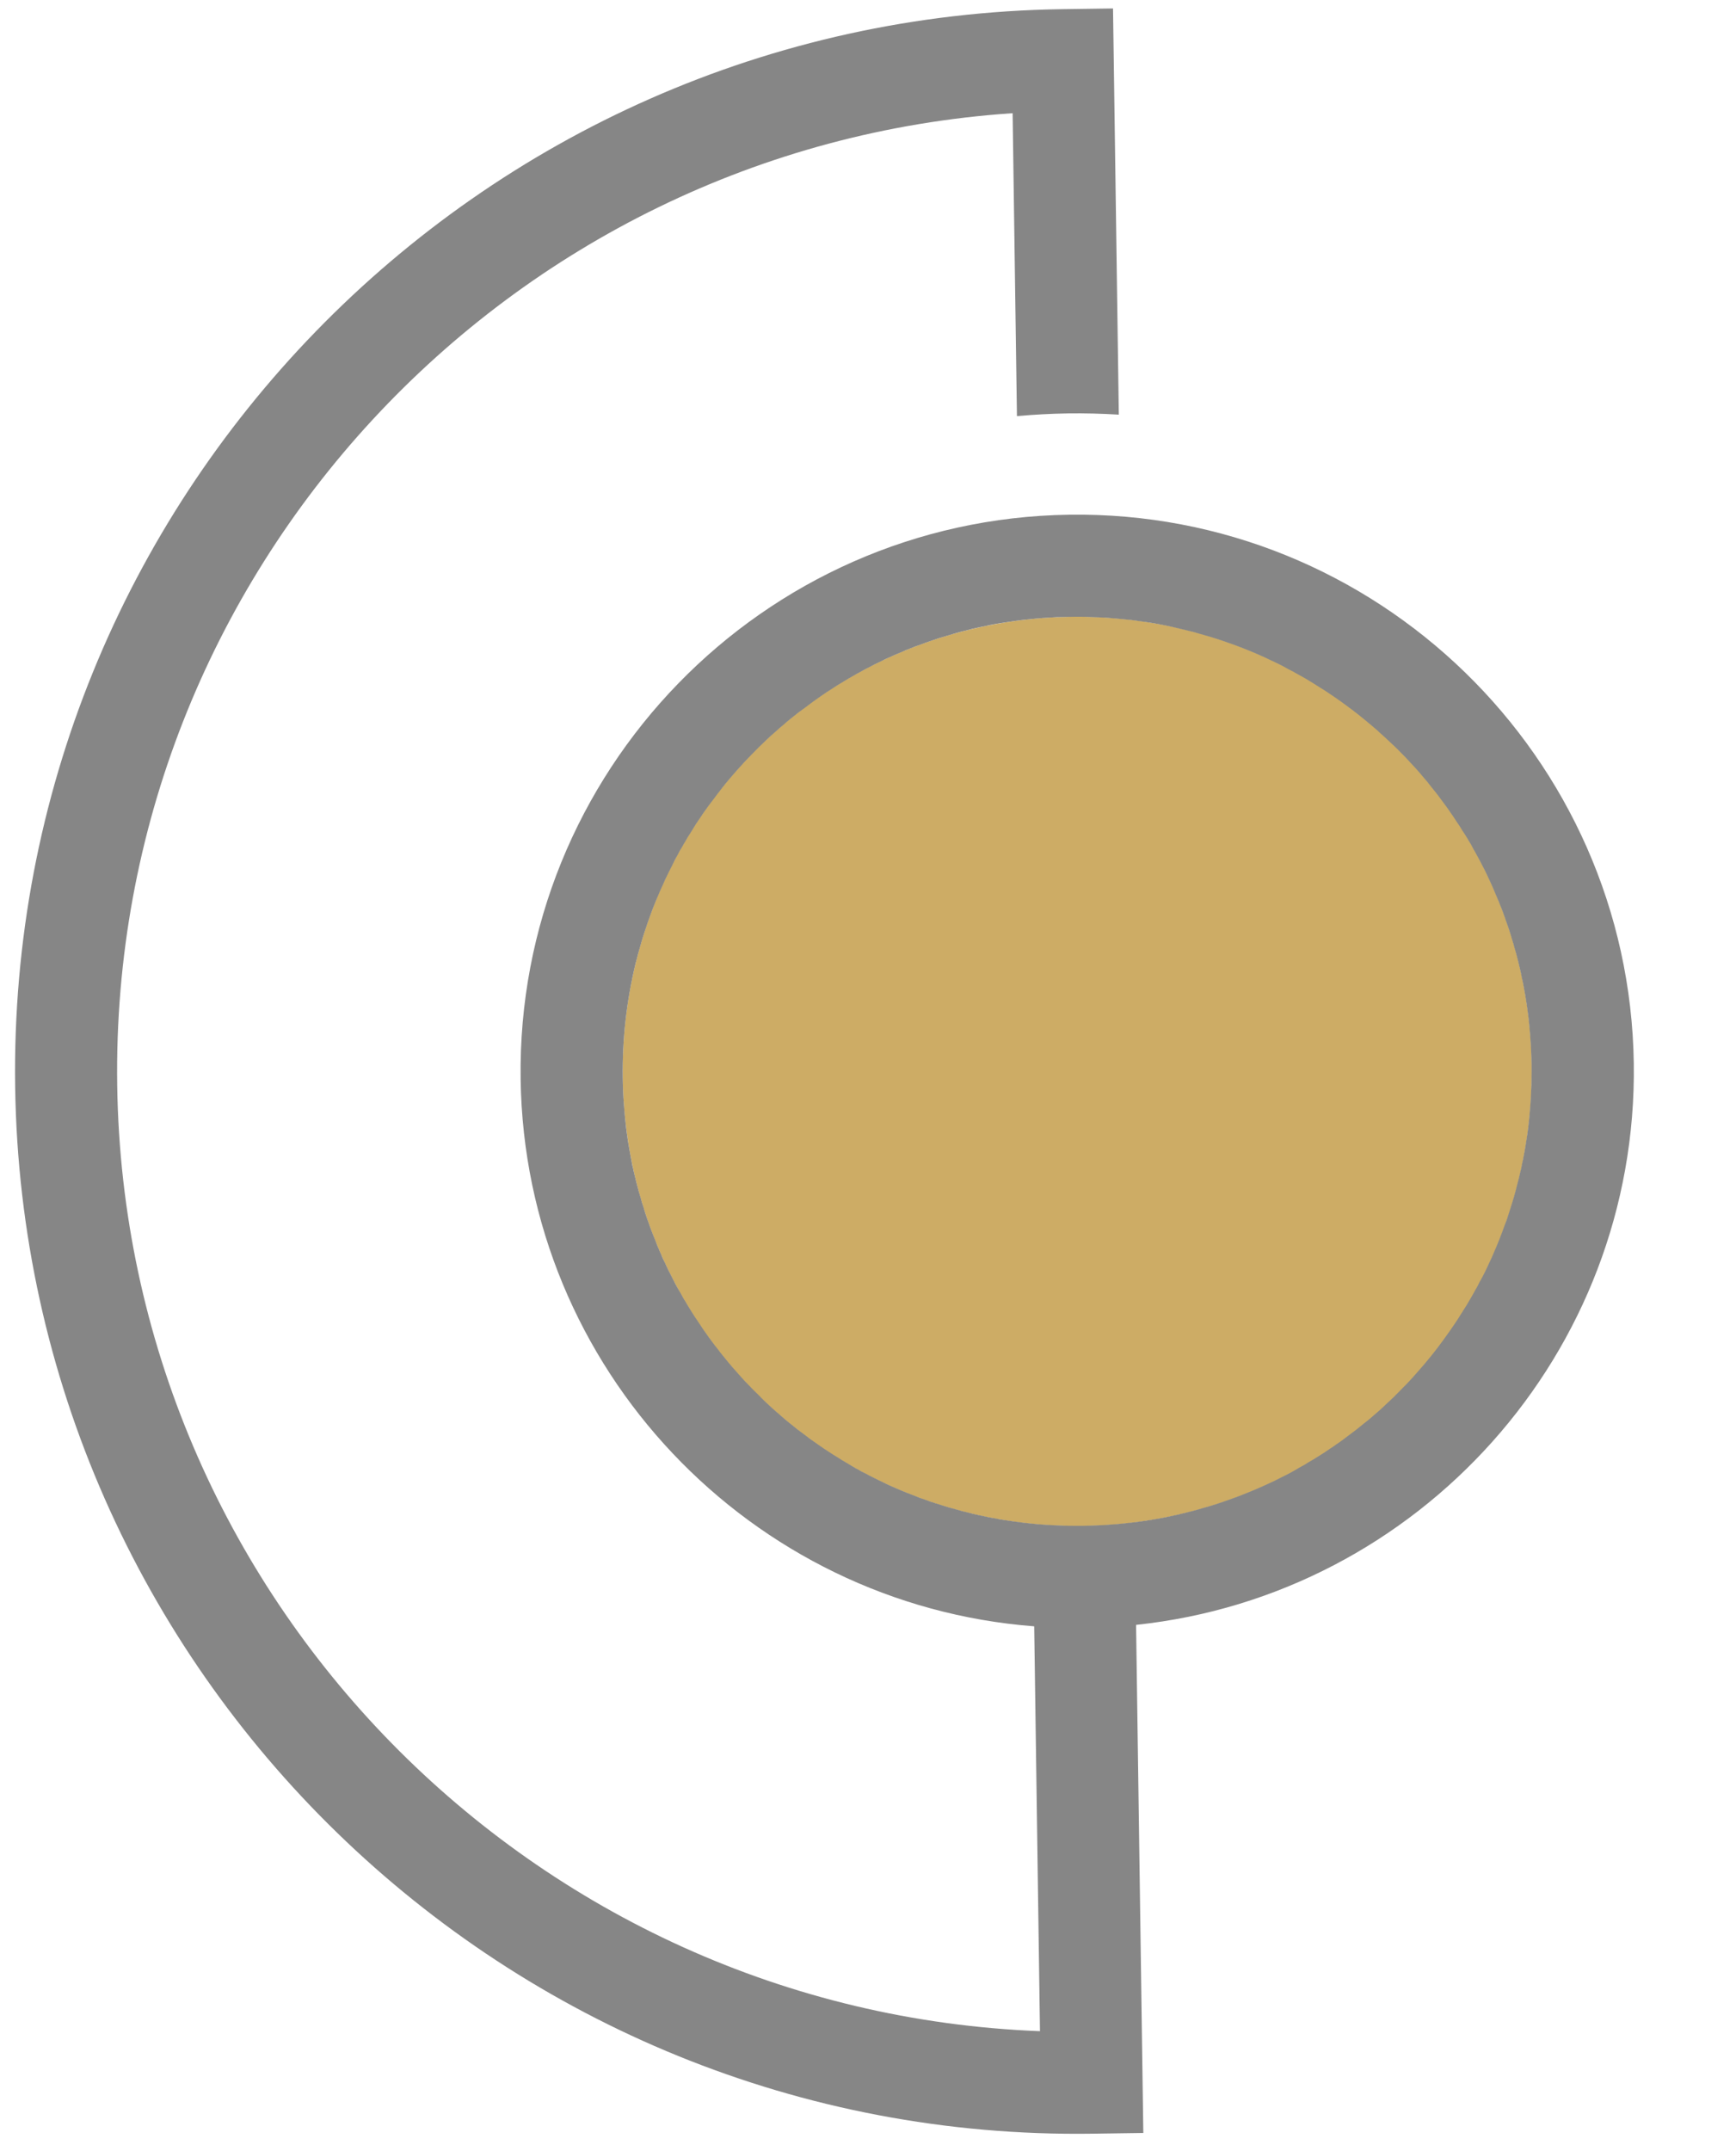 <svg width="381" height="472" viewBox="0 0 381 472" fill="none" xmlns="http://www.w3.org/2000/svg">
<path d="M239.725 468.185L250.924 468.025L249.023 334.699L226.665 335.018L228.243 445.687C117.131 441.431 27.326 350.553 25.723 238.124C24.118 125.665 111.295 32.263 222.24 24.84L223.188 91.303C226.894 90.98 230.572 90.767 234.341 90.714C238.111 90.66 241.823 90.757 245.546 90.984L244.275 1.853L233.076 2.013C104.559 3.846 1.491 109.917 3.325 238.444C5.157 366.93 111.209 470.018 239.725 468.185Z" fill="#868686"/>
<path d="M164.873 165.555C126.47 205.069 127.371 268.233 166.885 306.636C206.399 345.038 269.563 344.137 307.966 304.623C346.368 265.109 345.467 201.946 305.953 163.543C266.439 125.14 203.275 126.041 164.873 165.555Z" fill="#CDAC65"/>
<path d="M226.977 356.856C230.661 357.133 234.373 357.27 238.143 357.216C241.913 357.163 245.65 356.929 249.334 356.537C311.367 349.991 359.475 296.91 358.568 233.336C357.608 165.983 302.012 111.981 234.659 112.941C167.315 113.902 113.303 169.468 114.263 236.821C115.17 300.405 164.742 352.093 226.977 356.856ZM140.738 206.84C140.967 206.047 141.206 205.254 141.465 204.49C142.222 202.169 143.039 199.877 143.957 197.644C144.576 196.145 145.225 194.675 145.904 193.205C145.904 193.175 145.904 193.175 145.904 193.175C146.467 192.007 147.031 190.849 147.615 189.711C147.935 189.006 148.295 188.331 148.686 187.655C149.006 187.011 149.368 186.395 149.719 185.81C149.924 185.407 150.168 185.014 150.403 184.64C150.793 183.935 151.203 183.259 151.653 182.582C152.366 181.382 153.11 180.221 153.914 179.08C154.148 178.706 154.394 178.373 154.629 178.039C155.227 177.181 155.825 176.352 156.483 175.523C157.17 174.603 157.857 173.683 158.574 172.783C159.556 171.518 160.609 170.323 161.652 169.118C162.705 167.913 163.809 166.747 164.923 165.601C166.036 164.455 167.17 163.319 168.345 162.232C168.947 161.674 169.519 161.115 170.122 160.627C170.724 160.068 171.327 159.539 171.93 159.051C172.532 158.522 173.135 158.003 173.768 157.504C174.757 156.7 175.756 155.926 176.776 155.211C179.813 152.888 183.013 150.772 186.326 148.834C187.476 148.178 188.617 147.522 189.798 146.895C191.218 146.144 192.638 145.424 194.118 144.733L194.147 144.702C195.598 144.042 197.079 143.38 198.561 142.779L198.59 142.749C200.072 142.148 201.584 141.576 203.096 141.044C204.161 140.659 205.216 140.314 206.271 139.969C207.337 139.654 208.422 139.328 209.478 139.013C209.906 138.887 210.325 138.791 210.723 138.665C210.843 138.634 210.962 138.602 211.092 138.57C211.879 138.379 212.666 138.188 213.483 137.956C213.972 137.859 214.451 137.762 214.969 137.635C216.574 137.282 218.209 136.948 219.856 136.685C219.976 136.683 220.125 136.651 220.285 136.619C222.071 136.353 223.867 136.078 225.685 135.902C226.684 135.797 227.722 135.693 228.751 135.618C229.78 135.543 230.82 135.498 231.849 135.424C232.879 135.409 233.918 135.364 234.978 135.349L236.258 135.331C237.758 135.319 239.249 135.388 240.73 135.457C240.871 135.465 241.021 135.473 241.161 135.471C241.651 135.494 242.161 135.517 242.652 135.54C242.862 135.567 243.112 135.563 243.323 135.59C244.875 135.718 246.426 135.846 247.949 136.014C247.979 136.014 247.999 136.013 248.029 136.023C248.139 136.031 248.249 136.04 248.36 136.058C248.39 136.068 248.43 136.077 248.46 136.077C248.55 136.076 248.67 136.104 248.79 136.102C248.821 136.132 248.881 136.131 248.911 136.13C248.971 136.13 249.061 136.158 249.121 136.157C249.362 136.184 249.612 136.24 249.853 136.267C251.316 136.456 252.779 136.655 254.213 136.935C256.228 137.306 258.215 137.758 260.192 138.25C260.523 138.335 260.895 138.42 261.226 138.505C261.778 138.617 262.32 138.789 262.842 138.942C264.83 139.494 266.819 140.075 268.739 140.748C269.533 141.037 270.327 141.306 271.121 141.594C273.262 142.384 275.405 143.263 277.489 144.214C278.254 144.573 278.989 144.922 279.754 145.281C279.996 145.398 280.248 145.514 280.49 145.631C281.013 145.894 281.567 146.166 282.081 146.458C282.233 146.546 282.414 146.634 282.606 146.751C282.908 146.897 283.19 147.043 283.462 147.199C283.764 147.344 284.046 147.49 284.319 147.677C284.349 147.676 284.35 147.706 284.38 147.706C284.5 147.764 284.591 147.823 284.712 147.881C285.881 148.504 287.041 149.188 288.181 149.902C288.645 150.195 289.099 150.469 289.534 150.763C289.937 150.997 290.331 151.271 290.734 151.505C291.138 151.77 291.532 152.044 291.936 152.308C292.764 152.877 293.592 153.415 294.39 154.004C296.017 155.171 297.584 156.358 299.163 157.646C300.276 158.54 301.319 159.445 302.362 160.341L302.575 160.548C303.679 161.532 304.793 162.556 305.878 163.601C306.466 164.142 307.024 164.714 307.572 165.277C308.161 165.848 308.719 166.45 309.237 167.013C310.354 168.187 311.401 169.353 312.419 170.588C312.947 171.191 313.466 171.793 313.935 172.427C314.953 173.662 315.951 174.948 316.88 176.245C317.379 176.908 317.838 177.542 318.278 178.205C318.747 178.869 319.207 179.532 319.616 180.196C320.086 180.86 320.516 181.524 320.925 182.218C321.365 182.882 321.794 183.546 322.204 184.24L322.205 184.27C322.644 184.934 323.045 185.658 323.395 186.353C323.609 186.68 323.764 187.018 323.959 187.345C323.989 187.375 323.99 187.435 324.021 187.464C324.585 188.486 325.15 189.548 325.676 190.601C325.706 190.661 325.737 190.72 325.768 190.78C326.108 191.445 326.427 192.111 326.737 192.806C327.077 193.531 327.428 194.256 327.739 195.012C328.049 195.738 328.37 196.493 328.681 197.249C328.866 197.646 329.022 198.064 329.188 198.492C329.468 199.158 329.727 199.824 329.977 200.521L329.978 200.551C330.01 200.67 330.071 200.759 330.103 200.879C330.227 201.177 330.321 201.486 330.415 201.785C330.988 203.327 331.49 204.87 331.942 206.453C332.099 206.941 332.256 207.419 332.363 207.907C332.646 208.844 332.91 209.79 333.133 210.727C333.451 211.972 333.749 213.208 333.977 214.455C334.167 215.182 334.298 215.941 334.439 216.699C334.871 218.943 335.203 221.218 335.476 223.495C335.578 224.343 335.649 225.162 335.721 225.981C335.79 226.62 335.829 227.23 335.868 227.84C335.939 228.659 335.981 229.448 336.022 230.268C336.068 231.397 336.114 232.516 336.131 233.646C336.145 234.676 336.13 235.687 336.114 236.687C336.127 237.627 336.08 238.548 336.033 239.458C336.036 239.668 336.01 239.889 336.013 240.099C335.988 240.499 335.964 240.889 335.94 241.32C335.917 241.81 335.894 242.291 335.841 242.781C335.765 243.753 335.689 244.734 335.583 245.735C335.529 246.196 335.476 246.647 335.423 247.138C335.424 247.228 335.396 247.348 335.398 247.468C335.368 247.499 335.369 247.559 335.369 247.589C335.37 247.649 335.341 247.739 335.342 247.799C335.29 248.32 335.207 248.831 335.124 249.352C335.015 250.084 334.905 250.816 334.785 251.517C334.676 252.249 334.536 252.981 334.387 253.713C334.304 254.234 334.191 254.746 334.078 255.238C333.938 255.94 333.799 256.672 333.619 257.375C333.421 258.228 333.213 259.081 332.985 259.904C332.758 260.817 332.521 261.741 332.263 262.624C331.949 263.689 331.624 264.764 331.279 265.799C331.136 266.291 330.962 266.773 330.809 267.266C330.81 267.296 330.78 267.326 330.781 267.356C330.636 267.758 330.522 268.15 330.338 268.553C329.924 269.689 329.52 270.814 329.076 271.921C328.631 273.027 328.197 274.094 327.722 275.161C327.46 275.774 327.189 276.388 326.898 276.972C326.578 277.707 326.218 278.442 325.859 279.177C325.509 279.883 325.149 280.588 324.729 281.294C324.437 281.878 324.166 282.462 323.813 283.007C323.814 283.037 323.784 283.037 323.784 283.067C323.336 283.894 322.868 284.721 322.389 285.518C321.999 286.223 321.588 286.869 321.138 287.546C321.021 287.757 320.874 288.009 320.717 288.222C320.239 289.019 319.71 289.816 319.171 290.614C318.544 291.533 317.888 292.493 317.231 293.382C317.054 293.625 316.907 293.847 316.721 294.089C315.916 295.201 315.082 296.303 314.207 297.386C313.225 298.62 312.202 299.814 311.129 301.02C311.07 301.111 310.981 301.202 310.893 301.293C310.44 301.82 309.997 302.306 309.515 302.833C308.973 303.421 308.441 303.978 307.869 304.527C307.327 305.114 306.755 305.673 306.193 306.221L306.193 306.251C305.68 306.748 305.207 307.205 304.693 307.672C304.604 307.734 304.545 307.824 304.456 307.886C303.282 309.033 302.087 310.08 300.882 311.097C300.427 311.503 299.953 311.87 299.468 312.247C298.865 312.746 298.262 313.235 297.658 313.703C297.421 313.887 297.203 314.04 296.966 314.233C296.392 314.671 295.818 315.1 295.224 315.538C294.898 315.783 294.591 316.037 294.264 316.252C293.938 316.497 293.601 316.721 293.274 316.936C292.819 317.273 292.373 317.589 291.917 317.866C291.046 318.488 290.174 319.051 289.262 319.604C288.598 320.043 287.874 320.473 287.179 320.853C287.061 320.945 286.972 321.006 286.852 321.068C286.822 321.069 286.823 321.099 286.793 321.099C286.248 321.467 285.672 321.755 285.106 322.063C284.413 322.503 283.718 322.873 283.023 323.253C282.298 323.633 281.574 324.004 280.849 324.354C280.273 324.662 279.667 324.951 279.071 325.229C278.008 325.735 276.955 326.2 275.871 326.675C274.847 327.12 273.754 327.556 272.699 327.971C272.64 328.001 272.61 328.002 272.55 328.033C271.645 328.376 270.77 328.728 269.824 329.042C268.8 329.426 267.735 329.772 266.679 330.117C265.803 330.399 264.887 330.662 263.98 330.915C263.164 331.167 262.317 331.399 261.46 331.621C261.4 331.622 261.371 331.653 261.311 331.653C260.673 331.843 259.975 331.973 259.337 332.142C258.849 332.269 258.341 332.396 257.822 332.493C256.397 332.814 254.941 333.114 253.484 333.345C252.965 333.443 252.457 333.54 251.938 333.607C251.878 333.608 251.788 333.639 251.728 333.64C251.698 333.641 251.638 333.642 251.609 333.672C251.489 333.674 251.369 333.705 251.279 333.707C250.82 333.773 250.341 333.84 249.882 333.907C248.884 334.041 247.905 334.145 246.936 334.249C245.848 334.384 244.719 334.46 243.62 334.536C242.711 334.609 241.792 334.682 240.852 334.696C239.853 334.74 238.843 334.784 237.813 334.799C236.683 334.815 235.563 334.801 234.433 334.787C233.612 334.769 232.822 334.75 232.001 334.702C231.391 334.68 230.78 334.659 230.14 334.608C229.319 334.56 228.498 334.512 227.647 334.434C225.364 334.226 223.08 333.949 220.814 333.591C220.053 333.482 219.291 333.373 218.558 333.193C217.305 333.001 216.062 332.739 214.807 332.457C213.865 332.26 212.911 332.024 211.967 331.767C211.476 331.684 210.994 331.541 210.502 331.388C208.916 330.981 207.359 330.523 205.791 329.995C205.49 329.909 205.179 329.824 204.877 329.708C204.757 329.68 204.666 329.621 204.546 329.593L204.516 329.593C204.395 329.565 204.274 329.507 204.144 329.479C203.903 329.392 203.681 329.305 203.47 329.218C203.138 329.103 202.797 328.988 202.465 328.872C202.033 328.729 201.611 328.585 201.208 328.4C200.444 328.111 199.68 327.812 198.945 327.523C198.181 327.233 197.446 326.904 196.712 326.584C196.008 326.294 195.333 325.994 194.659 325.673C194.598 325.644 194.538 325.615 194.477 325.586C193.4 325.081 192.332 324.547 191.295 324.021C191.264 323.992 191.204 323.993 191.174 323.963C190.841 323.788 190.499 323.643 190.166 323.427C189.462 323.107 188.726 322.718 188.05 322.297L188.02 322.298C187.314 321.908 186.638 321.497 185.962 321.077C185.257 320.687 184.581 320.277 183.904 319.826C183.229 319.436 182.552 318.995 181.876 318.545C181.2 318.125 180.553 317.684 179.876 317.203C178.554 316.312 177.23 315.351 175.976 314.369C175.329 313.918 174.712 313.417 174.094 312.905C172.83 311.923 171.636 310.9 170.43 309.827C169.843 309.316 169.225 308.775 168.647 308.213C168.059 307.671 167.471 307.129 166.923 306.567L166.923 306.537C165.808 305.483 164.793 304.437 163.777 303.362L163.564 303.155C162.64 302.138 161.715 301.111 160.78 300.034C160.129 299.283 159.478 298.502 158.856 297.721C158.327 297.089 157.838 296.456 157.369 295.822C156.901 295.279 156.472 294.645 156.034 294.081C156.034 294.051 156.004 294.052 156.003 294.022C155.729 293.695 155.473 293.329 155.228 292.963C154.667 292.18 154.106 291.398 153.614 290.615C153.461 290.407 153.308 290.16 153.175 289.952C152.705 289.288 152.306 288.654 151.866 287.96C151.365 287.177 150.874 286.364 150.402 285.551C150.401 285.521 150.371 285.521 150.371 285.491C150.003 284.946 149.715 284.37 149.407 283.805C148.967 283.111 148.597 282.416 148.217 281.721C147.847 280.997 147.466 280.272 147.116 279.547C146.808 278.971 146.519 278.365 146.24 277.759C146.179 277.64 146.117 277.491 146.055 277.362L146.054 277.332C145.674 276.607 145.333 275.882 145.053 275.126C144.898 274.828 144.774 274.52 144.64 274.222L144.639 274.192C144.453 273.764 144.257 273.347 144.101 272.919C144.008 272.68 143.914 272.402 143.82 272.163C143.54 271.467 143.251 270.801 143.001 270.105C142.783 269.528 142.554 268.951 142.366 268.353C142.085 267.597 141.824 266.841 141.573 266.055C141.478 265.726 141.384 265.417 141.289 265.089C141.008 264.302 140.776 263.486 140.555 262.669C140.303 261.852 140.071 261.005 139.849 260.159C139.659 259.461 139.498 258.733 139.328 258.036C139.266 257.857 139.233 257.677 139.201 257.488C139.169 257.398 139.168 257.338 139.137 257.248C139.074 257.009 139.01 256.76 138.977 256.521C138.819 255.973 138.721 255.434 138.623 254.885C138.622 254.825 138.591 254.736 138.59 254.676C138.559 254.586 138.557 254.466 138.526 254.377C138.298 253.13 138.061 251.893 137.863 250.646C137.862 250.586 137.831 250.496 137.83 250.436C137.829 250.406 137.829 250.346 137.798 250.317C137.796 250.197 137.765 250.077 137.763 249.987C137.697 249.528 137.63 249.049 137.563 248.59C137.464 247.951 137.395 247.312 137.326 246.673C137.224 245.855 137.152 245.005 137.081 244.186C136.974 243.058 136.899 241.939 136.822 240.78C136.784 240.23 136.776 239.65 136.738 239.081C136.696 238.231 136.683 237.381 136.671 236.521C136.549 227.942 137.53 219.597 139.446 211.589C139.843 209.994 140.271 208.407 140.738 206.84Z" fill="#868686"/>
</svg>
